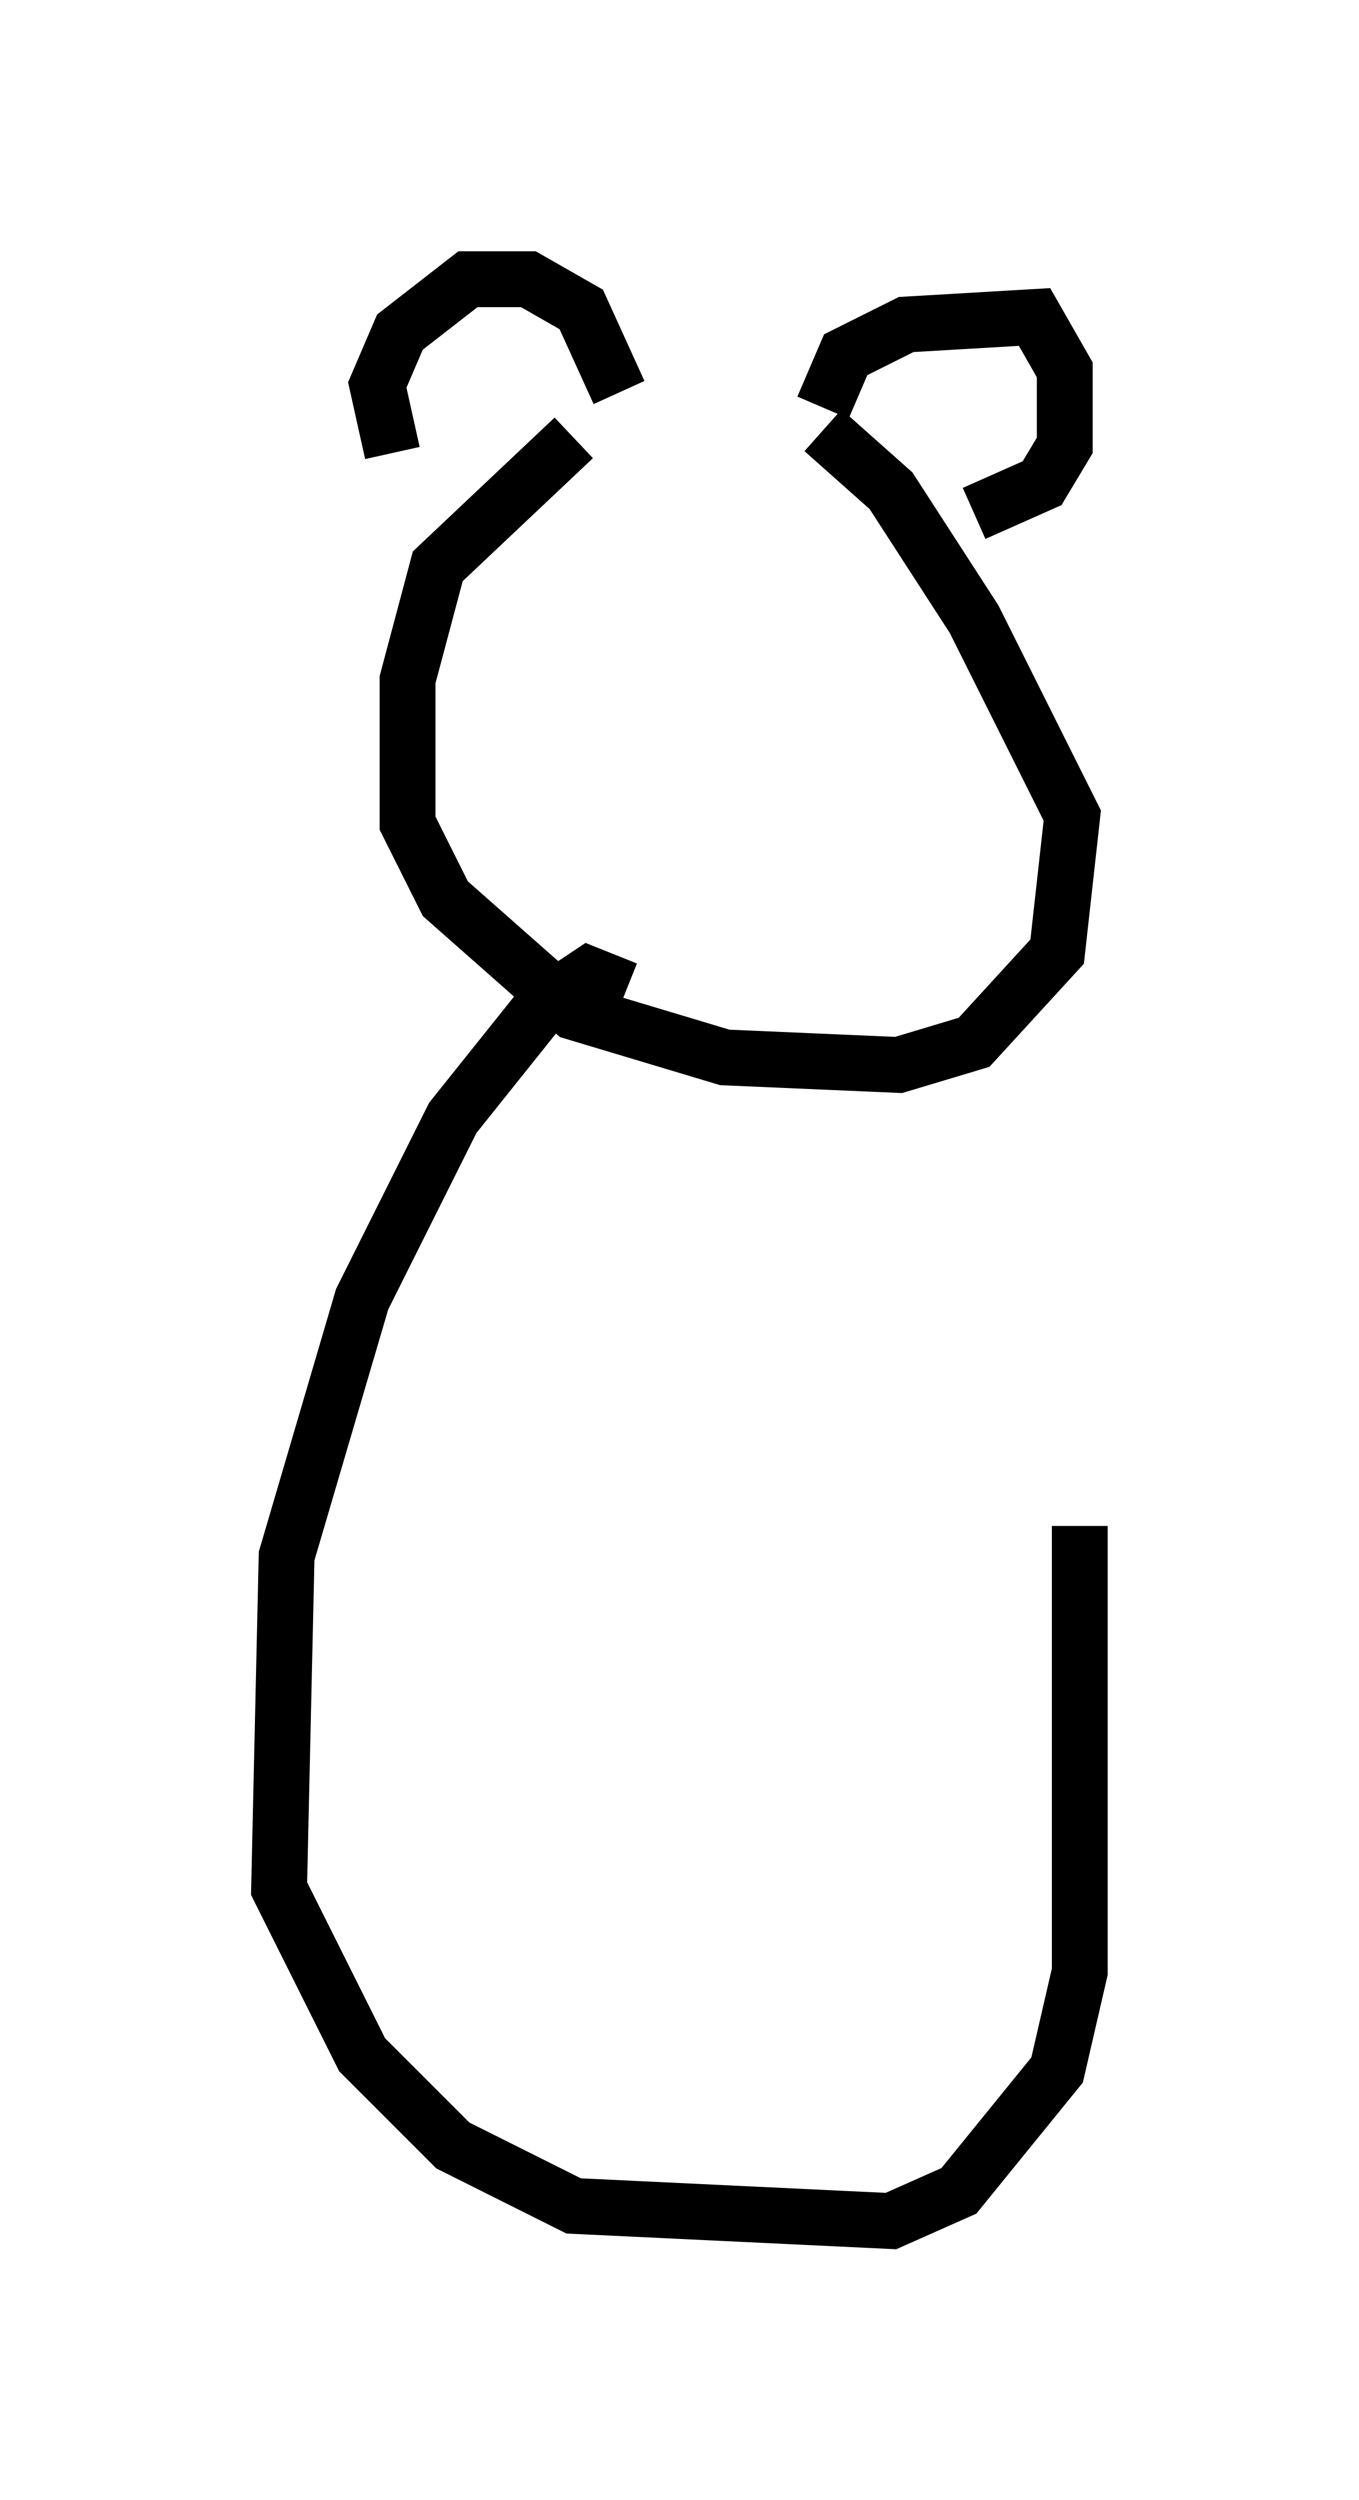 <?xml version="1.0" encoding="utf-8" ?>
<svg baseProfile="full" height="44.776" version="1.1" width="24.344" xmlns="http://www.w3.org/2000/svg" xmlns:ev="http://www.w3.org/2001/xml-events" xmlns:xlink="http://www.w3.org/1999/xlink"><defs /><rect fill="white" height="44.776" width="24.344" x="0" y="0" /><path d="M15.961, 8.248 m-5.683, -0.406 l-2.436, 2.3 -0.541, 2.03 l0.0, 2.571 0.677, 1.353 l2.3, 2.03 2.706, 0.812 l3.112, 0.135 1.353, -0.406 l1.488, -1.624 0.271, -2.436 l-1.759, -3.518 -1.488, -2.3 l-1.218, -1.083 m0.0, -0.406 l0.406, -0.947 1.083, -0.541 l2.3, -0.135 0.541, 0.947 l0.0, 1.353 -0.406, 0.677 l-1.218, 0.541 m-6.36, -2.165 l-0.677, -1.488 -0.947, -0.541 l-1.083, 0.0 -1.218, 0.947 l-0.406, 0.947 0.271, 1.218 m4.195, 9.607 l-0.677, -0.271 -0.812, 0.541 l-1.624, 2.03 -1.624, 3.248 l-1.353, 4.601 -0.135, 5.954 l1.488, 2.977 1.624, 1.624 l2.165, 1.083 5.683, 0.271 l1.218, -0.541 1.759, -2.165 l0.406, -1.759 0.0, -7.984 " fill="none" stroke="black" stroke-width="1" /></svg>
